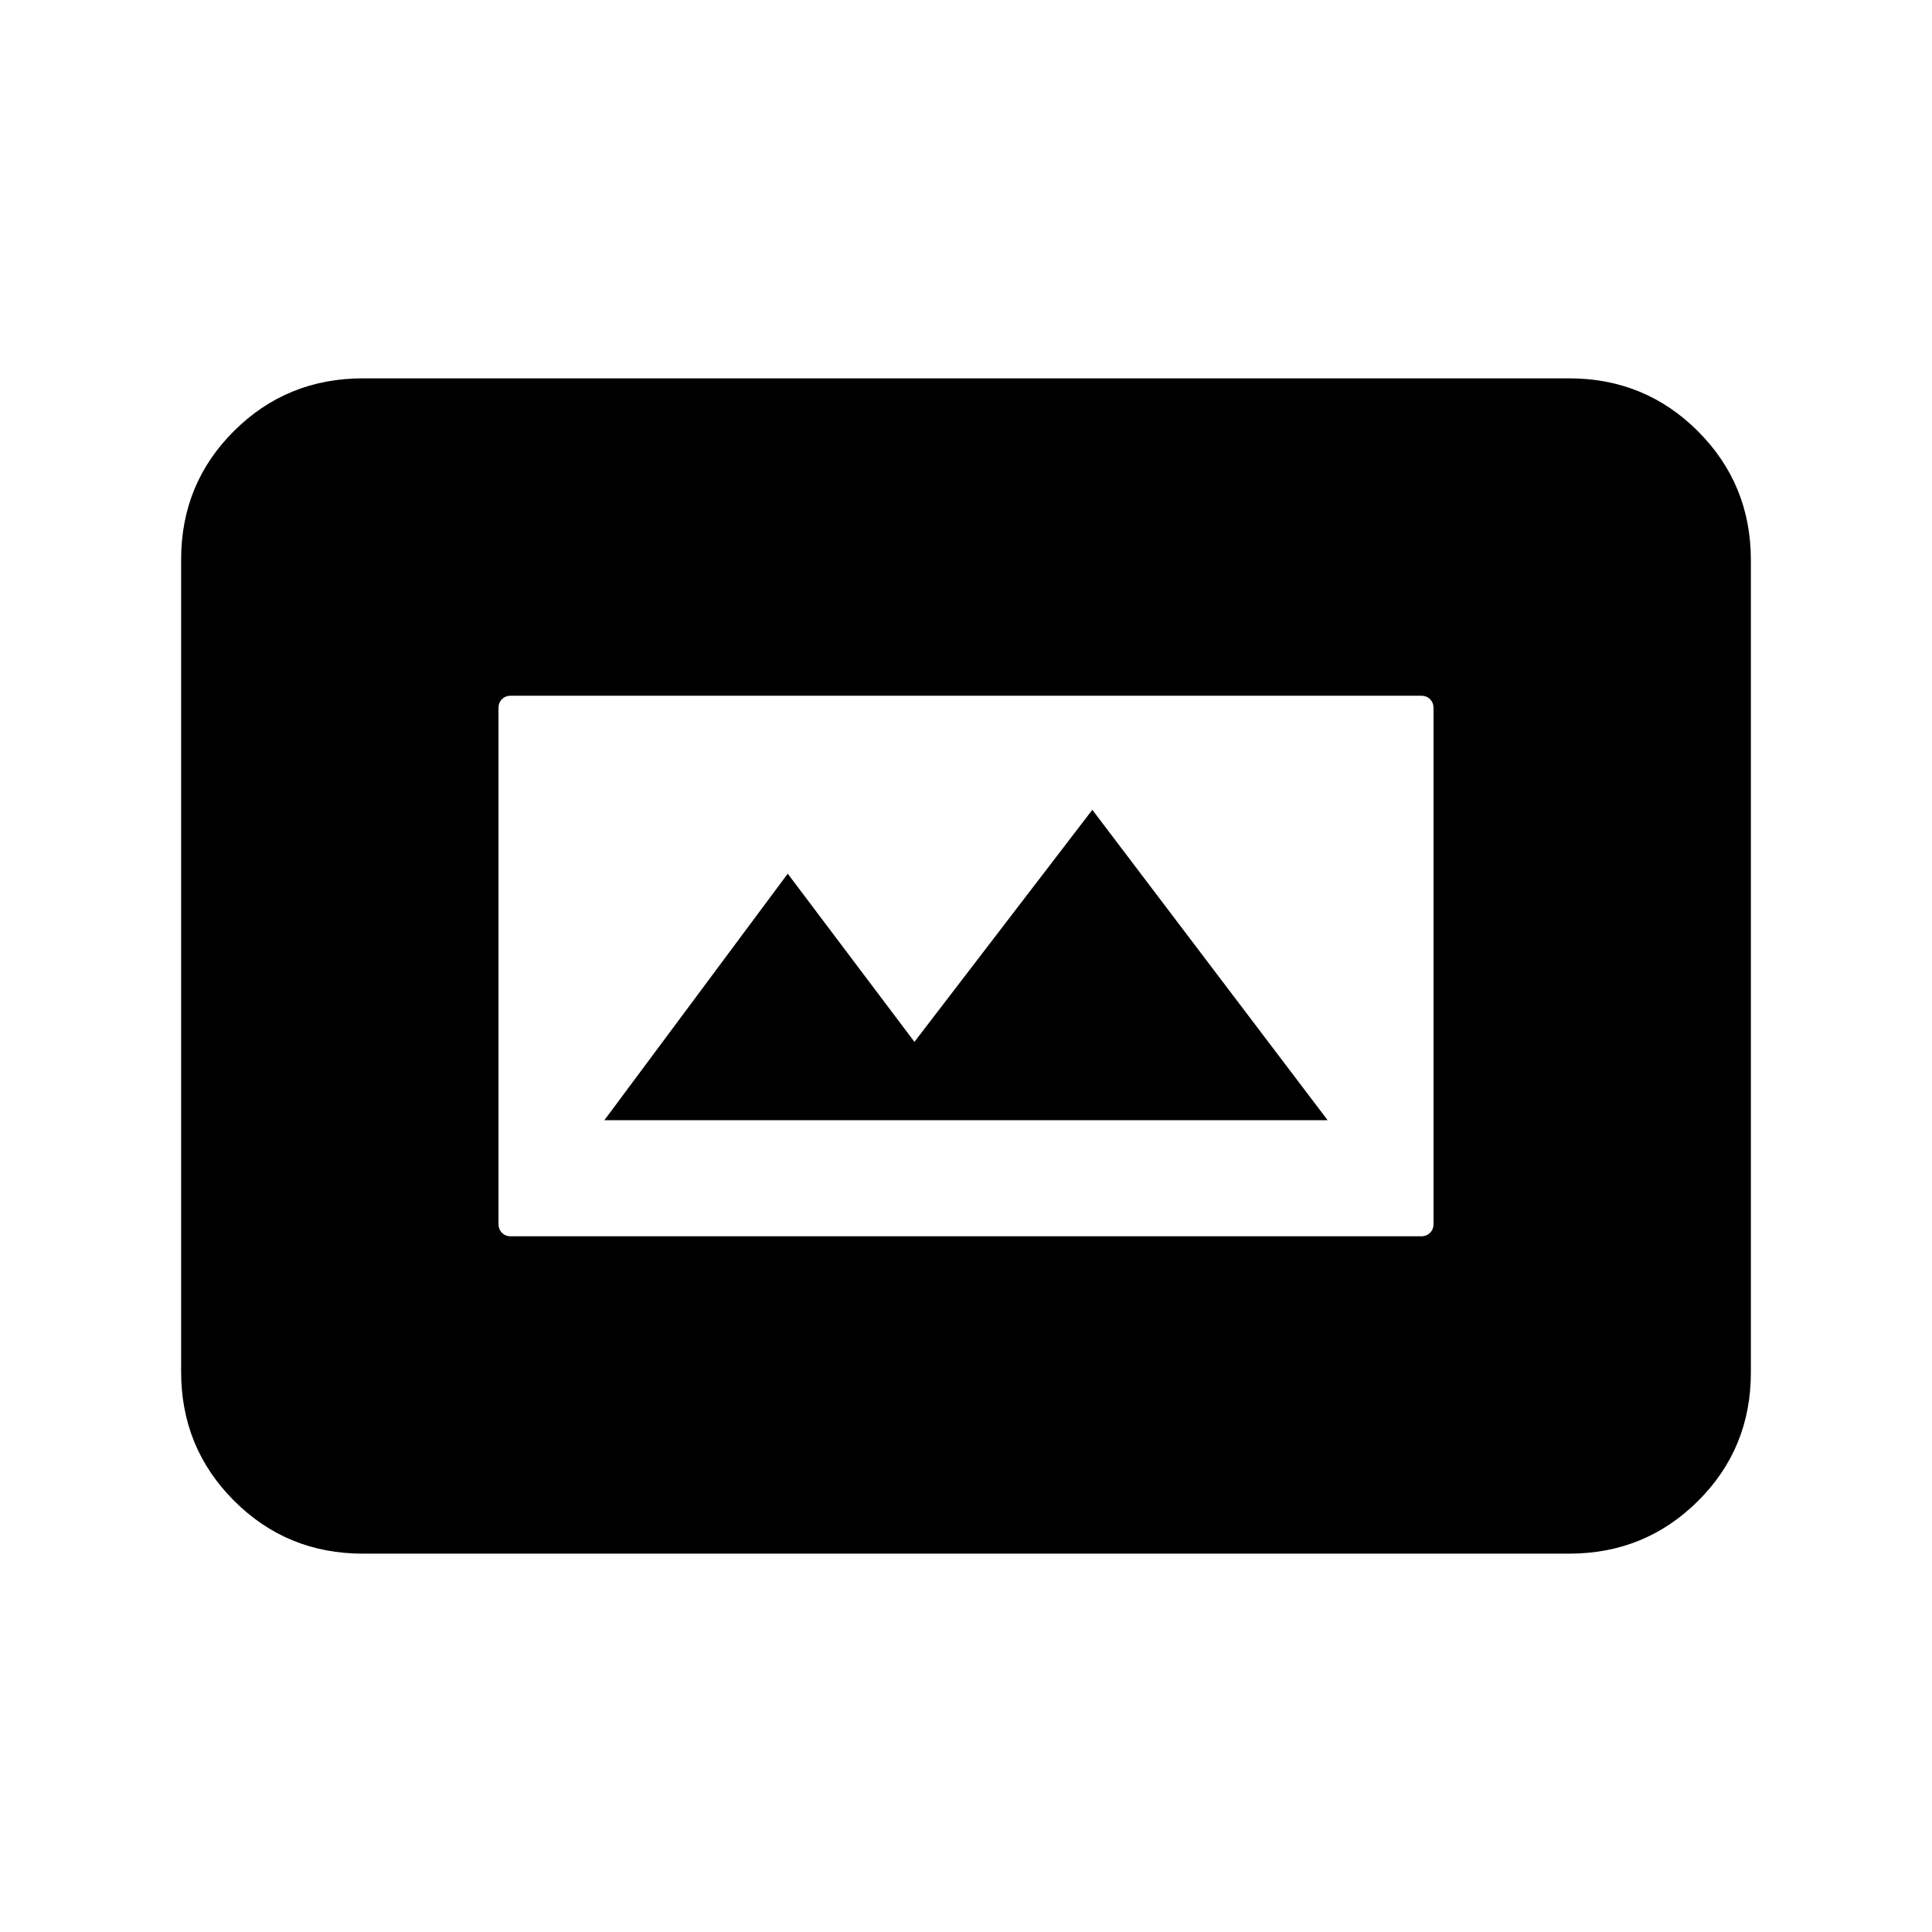 <svg xmlns="http://www.w3.org/2000/svg" height="20" viewBox="0 -960 960 960" width="20"><path d="M253.85-345.69h452.3q2.7 0 4.43-1.73 1.73-1.73 1.73-4.43v-256.3q0-2.7-1.73-4.43-1.73-1.73-4.43-1.73h-452.3q-2.7 0-4.43 1.73-1.73 1.73-1.73 4.43v256.3q0 2.7 1.73 4.43 1.73 1.73 4.43 1.73ZM180.31-188q-37.73 0-64.02-26.3T90-278.35v-403.62q0-37.75 26.29-63.89T180.31-772h599.38q37.73 0 64.02 26.3T870-681.65v403.62q0 37.75-26.29 63.89T779.69-188H180.31Zm120-215.39 91.11-122.48 62.96 83.56 88.39-115.3 116.92 154.22H300.31Z"/></svg>